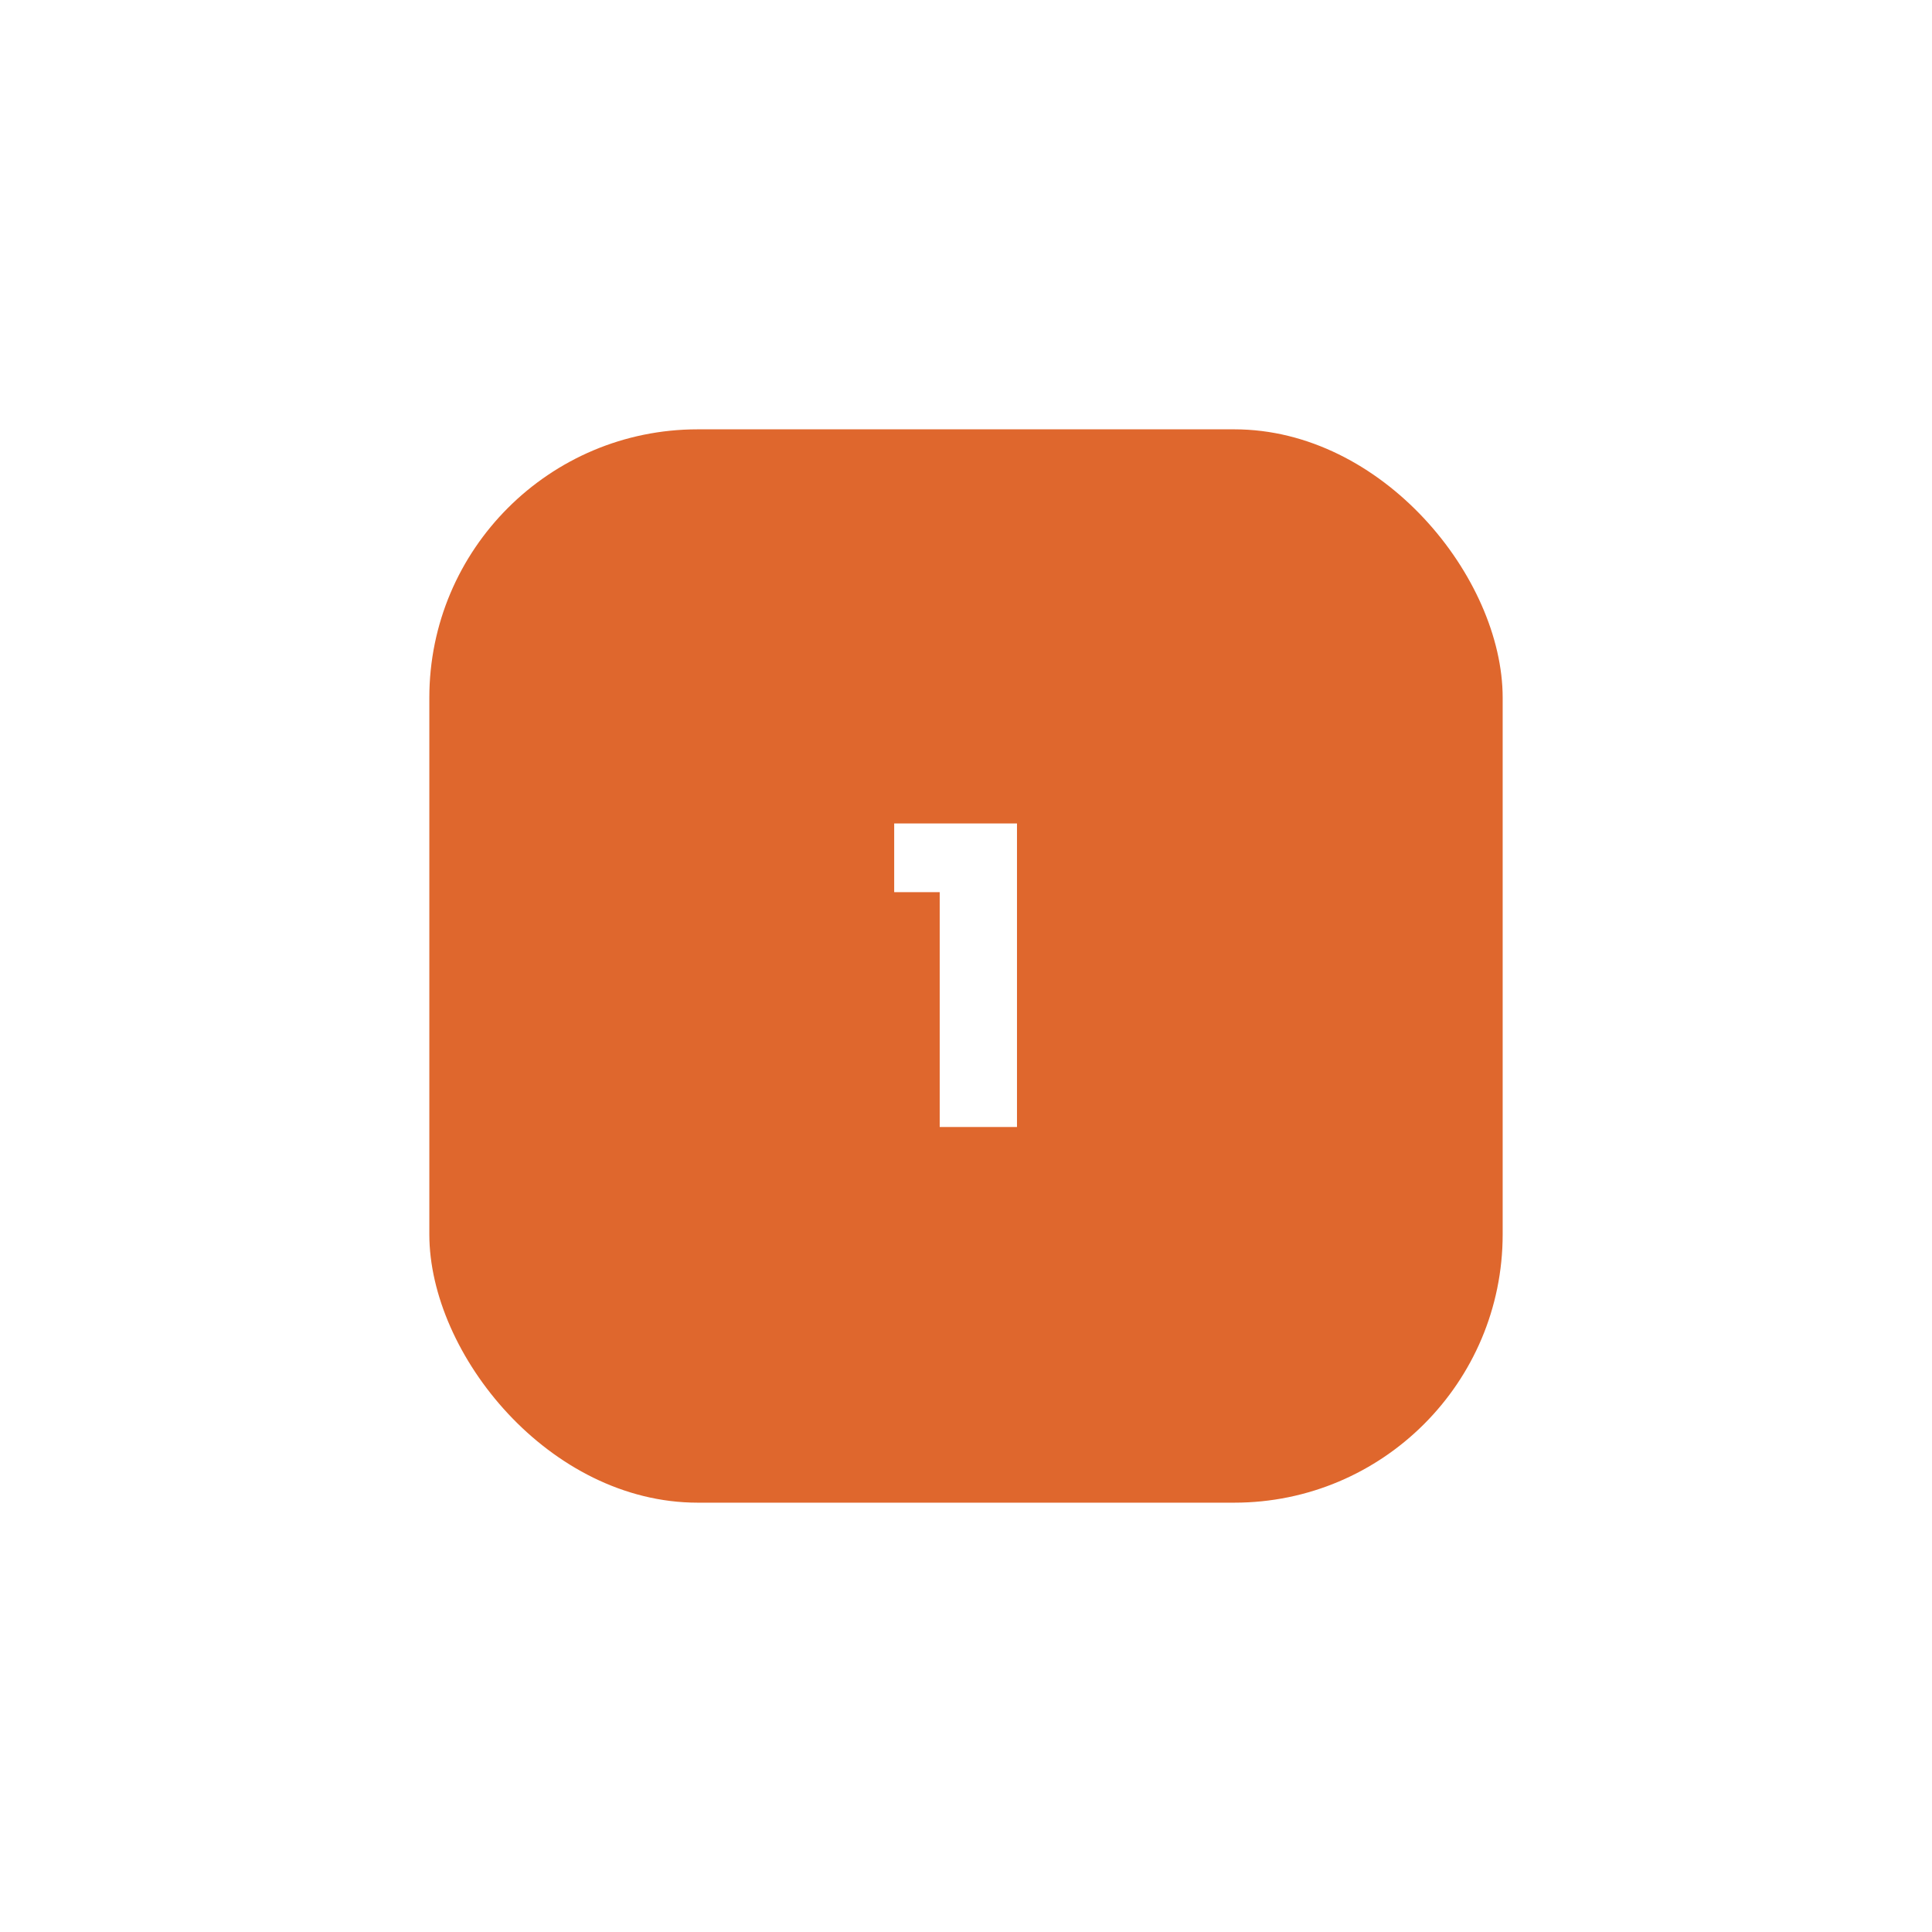 <svg width="72" height="72" viewBox="0 0 72 72" fill="none" xmlns="http://www.w3.org/2000/svg">
<rect width="72" height="72" fill="#1E1E1E"/>
<g clip-path="url(#clip0_0_1)">
<rect width="1728" height="7188" transform="translate(-840 -2627)" fill="white"/>
<g filter="url(#filter0_d_0_1)">
<rect x="12" y="12" width="40" height="40" rx="10" fill="#DF672D"/>
<path d="M29.324 29.248V26.688H33.9V38H31.02V29.248H29.324Z" fill="white"/>
</g>
</g>
<defs>
<filter id="filter0_d_0_1" x="0" y="0" width="72" height="72" filterUnits="userSpaceOnUse" color-interpolation-filters="sRGB">
<feFlood flood-opacity="0" result="BackgroundImageFix"/>
<feColorMatrix in="SourceAlpha" type="matrix" values="0 0 0 0 0 0 0 0 0 0 0 0 0 0 0 0 0 0 127 0" result="hardAlpha"/>
<feOffset dx="4" dy="4"/>
<feGaussianBlur stdDeviation="8"/>
<feComposite in2="hardAlpha" operator="out"/>
<feColorMatrix type="matrix" values="0 0 0 0 0.867 0 0 0 0 0.388 0 0 0 0 0.165 0 0 0 0.15 0"/>
<feBlend mode="normal" in2="BackgroundImageFix" result="effect1_dropShadow_0_1"/>
<feBlend mode="normal" in="SourceGraphic" in2="effect1_dropShadow_0_1" result="shape"/>
</filter>
<clipPath id="clip0_0_1">
<rect width="1728" height="7188" fill="white" transform="translate(-840 -2627)"/>
</clipPath>
</defs>
</svg>
